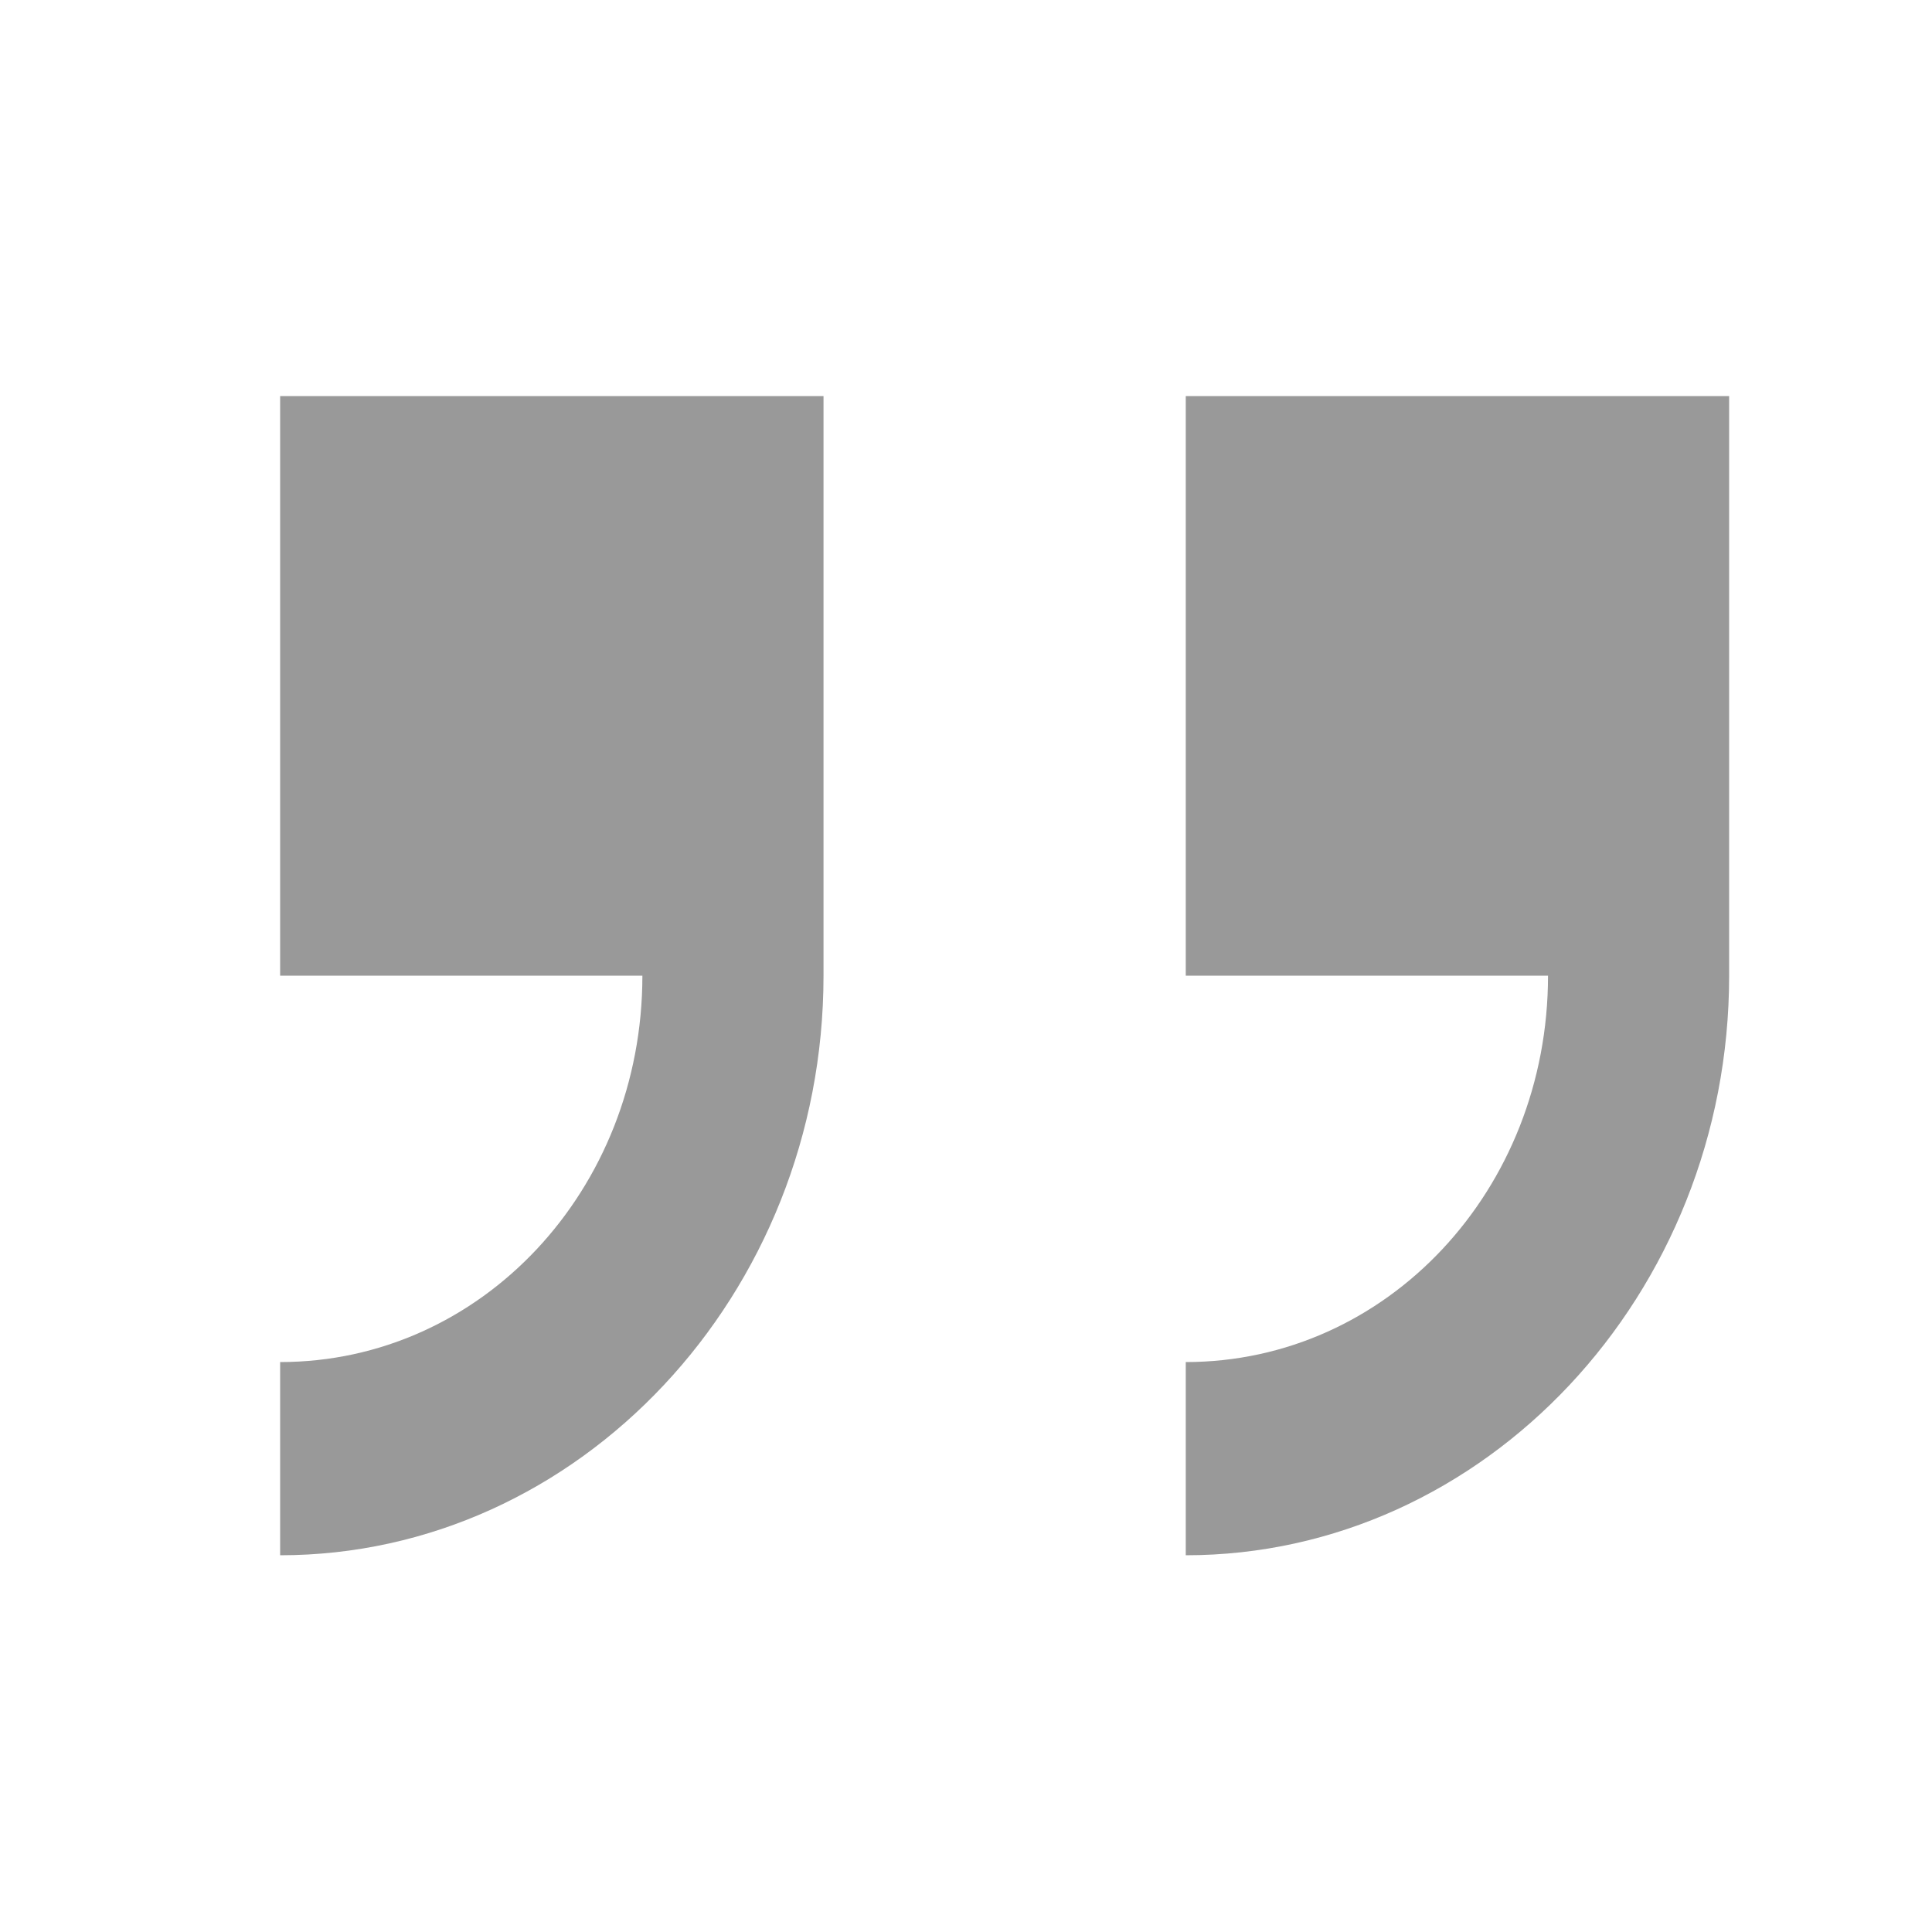 <svg width="200" height="200" viewBox="0 0 200 200" fill="none" xmlns="http://www.w3.org/2000/svg">
<path d="M29 41V101H66.5C66.5 123.2 49.812 141 29 141V161C59.938 161 85.25 134 85.25 101V41H29ZM122.75 41V101H160.25C160.25 123.2 143.563 141 122.75 141V161C153.687 161 179 134 179 101V41H122.75Z" fill="#999999"/>
</svg>
